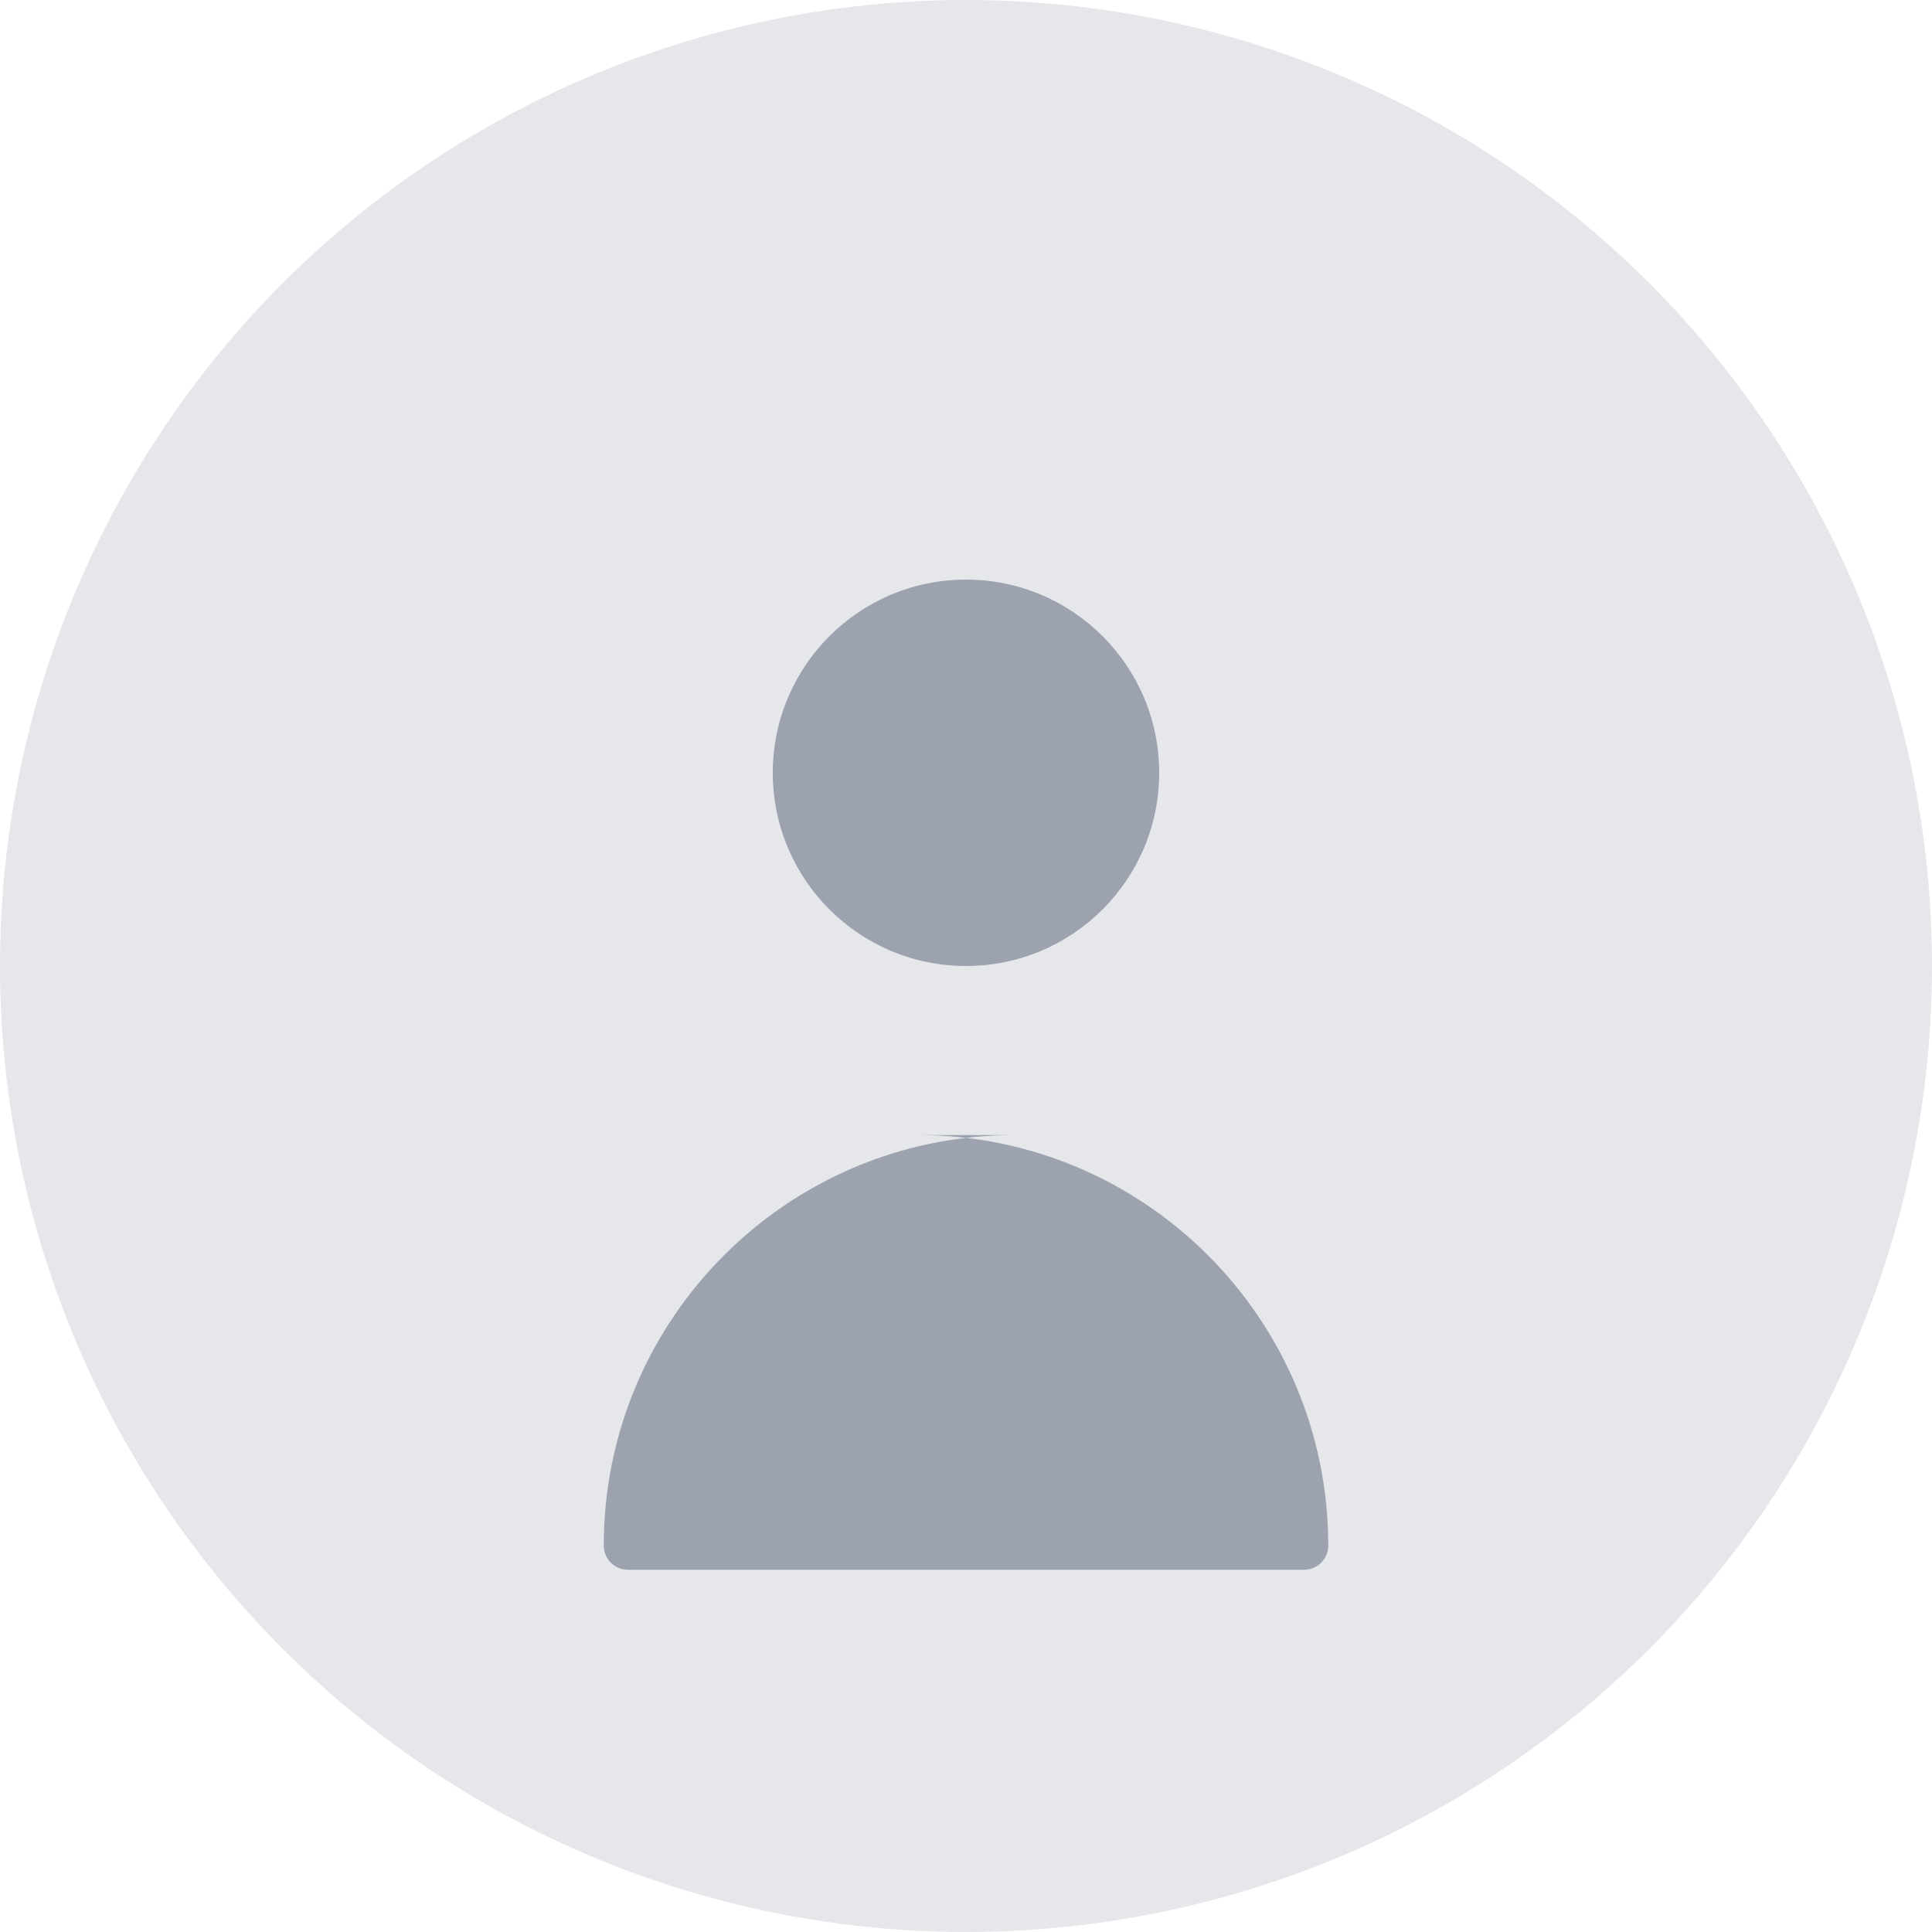 <svg width="40" height="40" viewBox="0 0 40 40" fill="none" xmlns="http://www.w3.org/2000/svg">
  <circle cx="20" cy="20" r="20" fill="#E5E7EB"/>
  <path d="M20 12C17.791 12 16 13.791 16 16C16 18.209 17.791 20 20 20C22.209 20 24 18.209 24 16C24 13.791 22.209 12 20 12Z" fill="#9CA3AF"/>
  <path d="M12.5 32C12.5 27.306 16.306 23.5 21 23.5H19C23.694 23.5 27.5 27.306 27.5 32V32C27.5 32.276 27.276 32.5 27 32.5H13C12.724 32.5 12.5 32.276 12.5 32V32Z" fill="#9CA3AF"/>
</svg>
